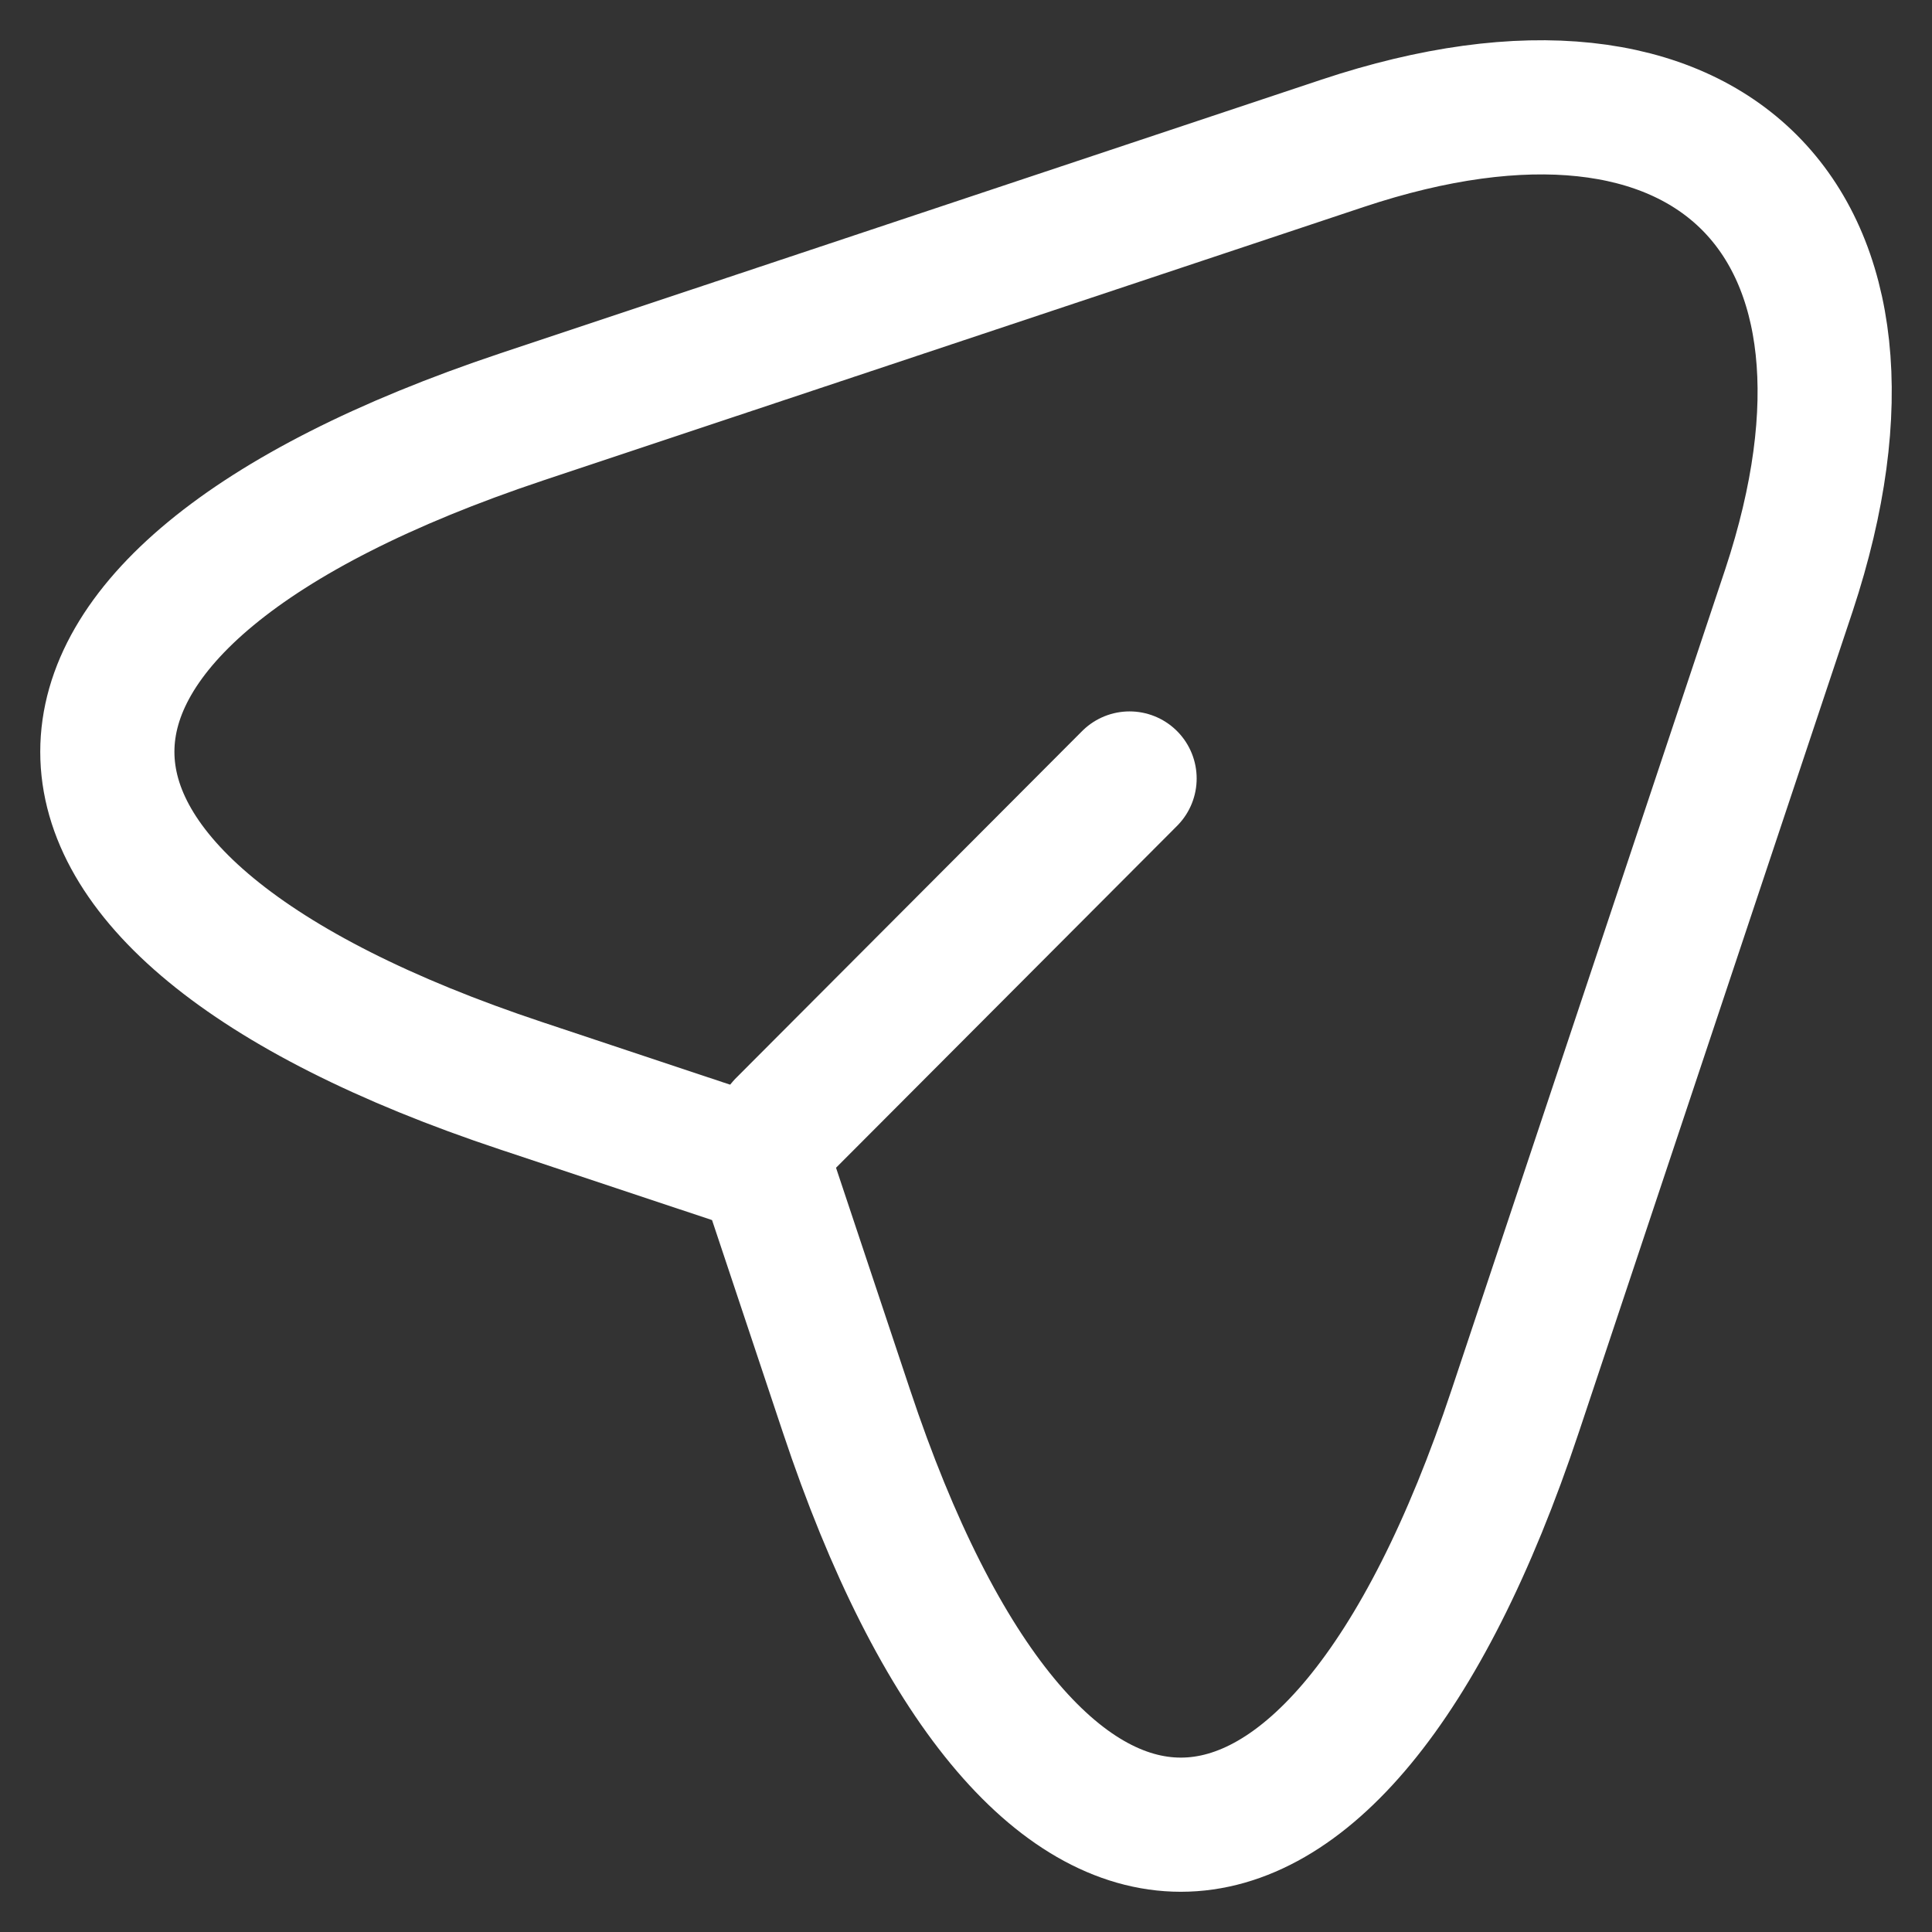 <svg width="18" height="18" viewBox="0 0 18 18" fill="none" xmlns="http://www.w3.org/2000/svg">
<rect x="0" y="0" width="18" height="18" fill="#333333" stroke="none"/>
<path d="M4.858 3.885L12.506 1.336C15.938 0.192 17.802 2.065 16.668 5.497L14.118 13.143C12.407 18.286 9.596 18.286 7.885 13.143L7.128 10.873L4.858 10.117C-0.286 8.406 -0.286 5.605 4.858 3.885Z" stroke="white" style="stroke:white;stroke-opacity:1;" stroke-width="1.25" stroke-linecap="round" stroke-linejoin="round"/>
<path d="M7.299 10.486L10.524 7.253" stroke="white" style="stroke:white;stroke-opacity:1;" stroke-width="1.25" stroke-linecap="round" stroke-linejoin="round"/>
</svg>
